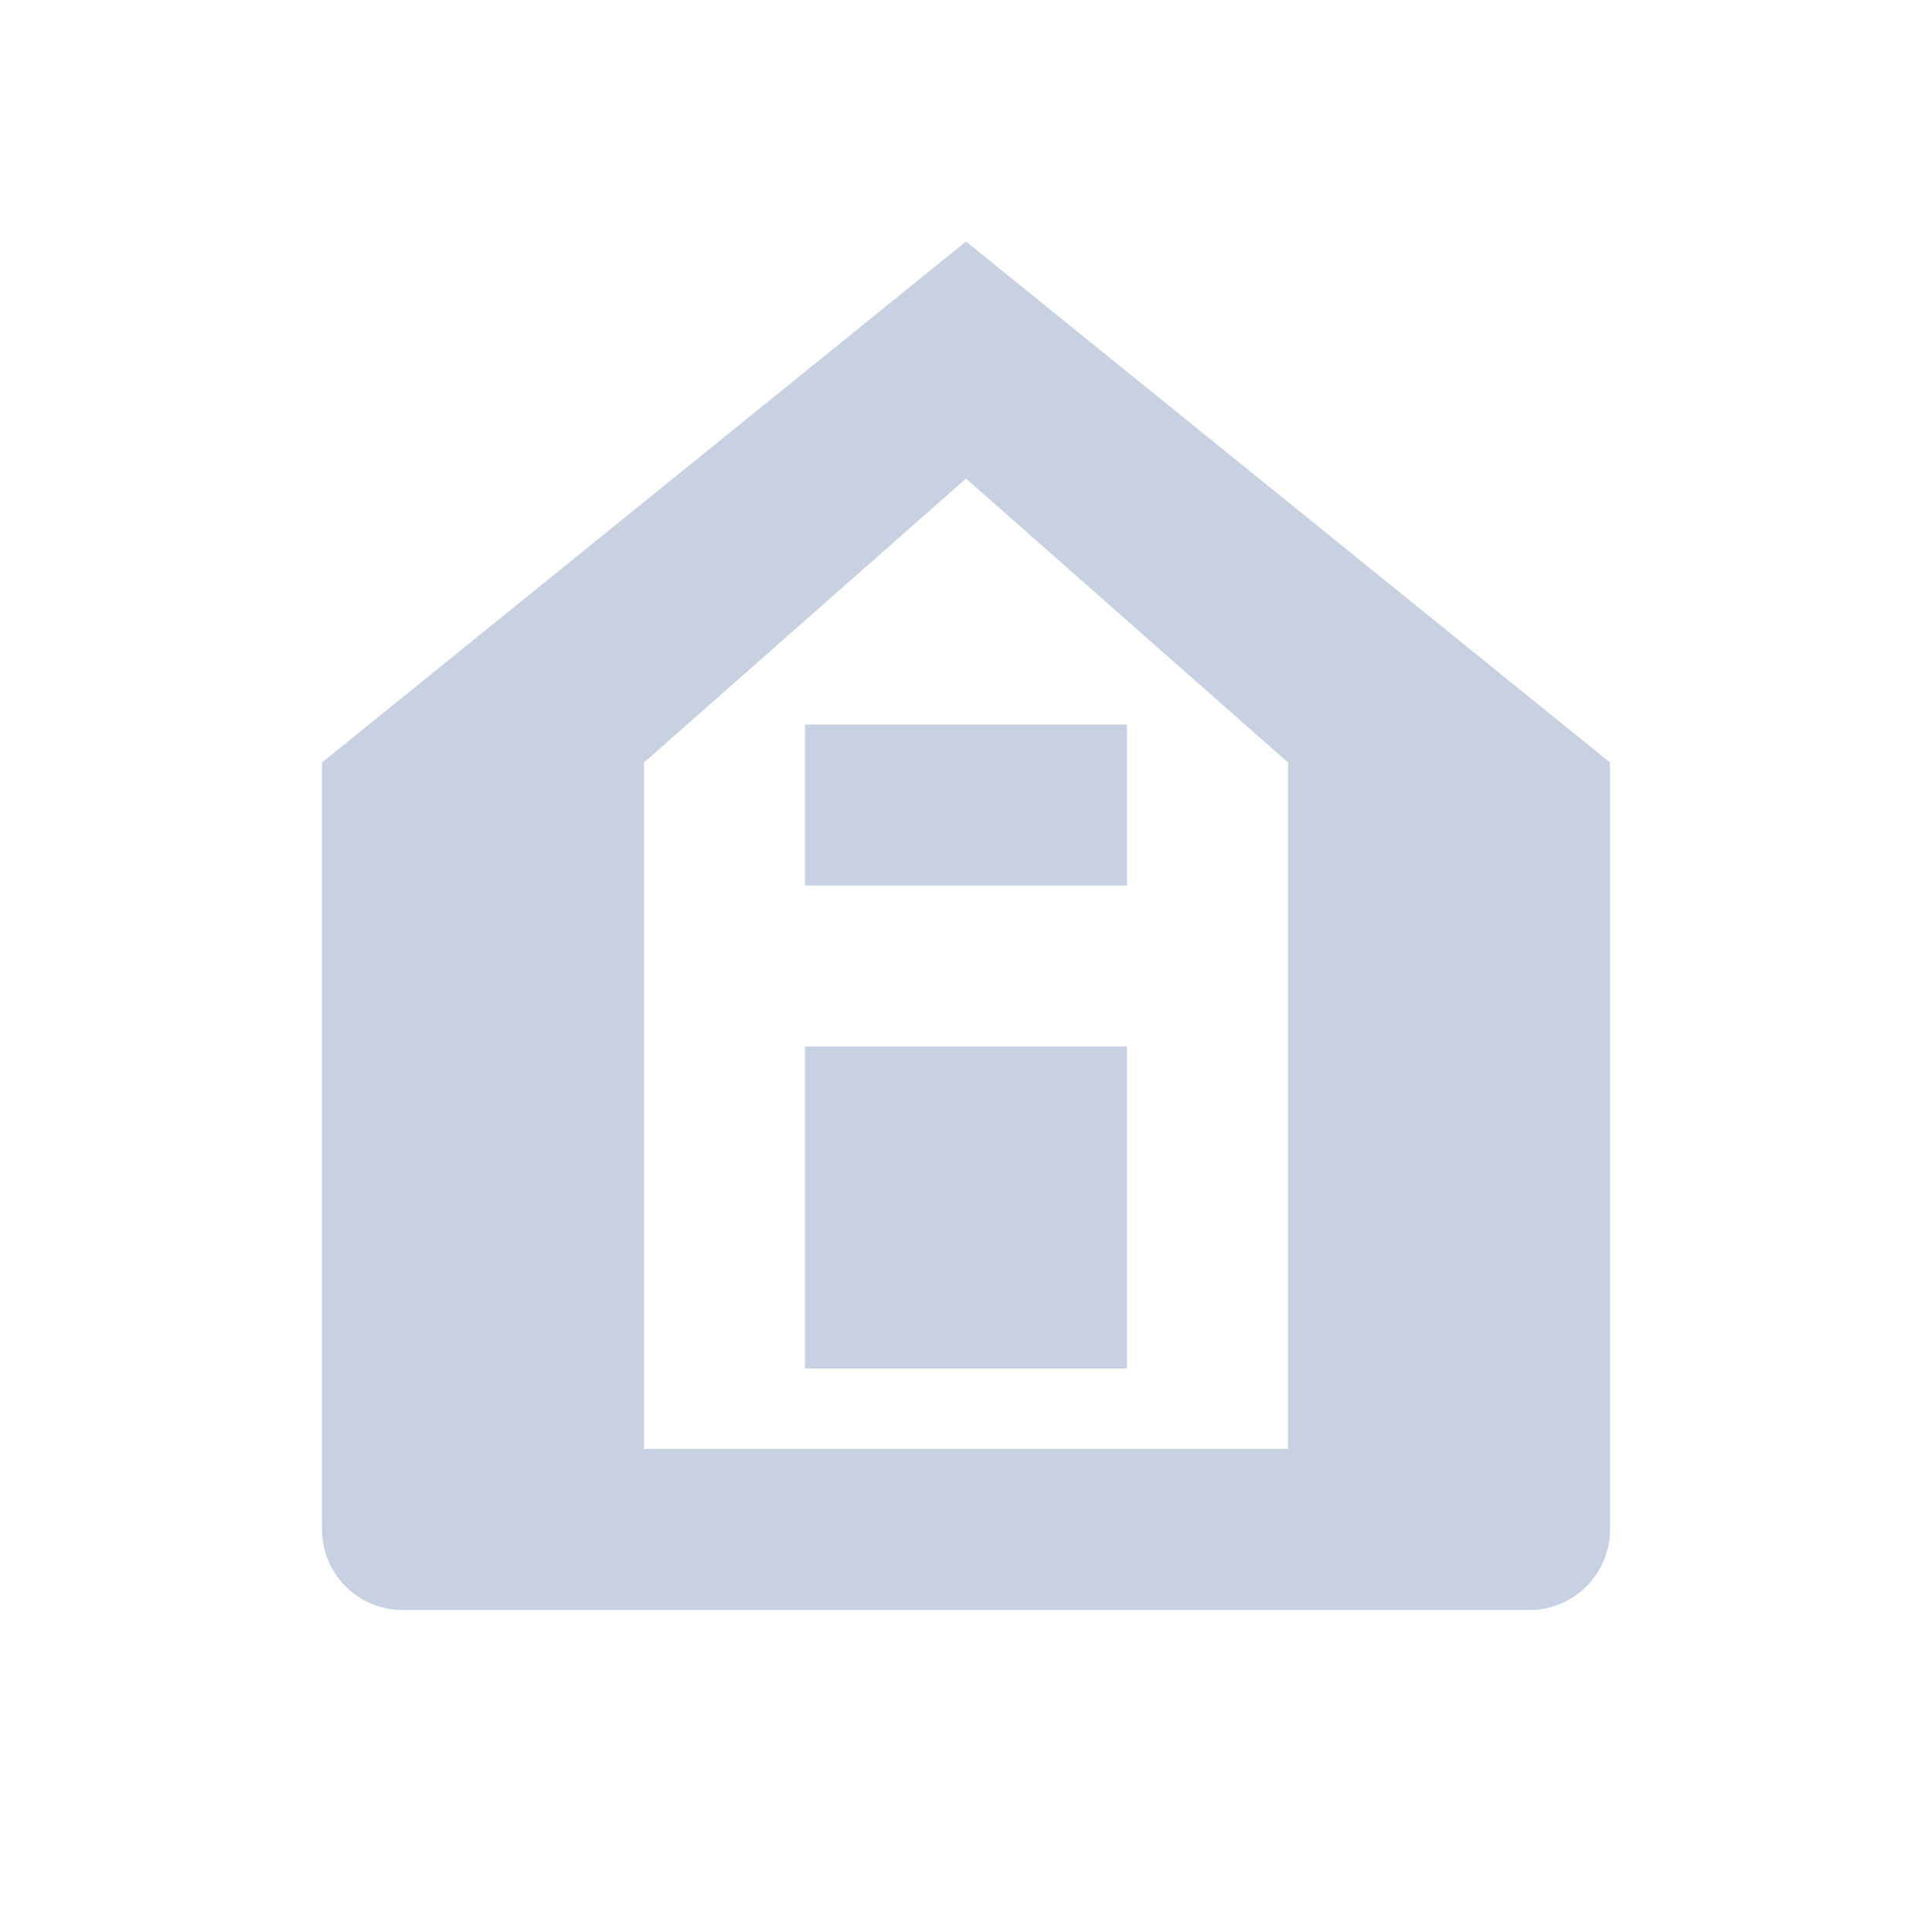 <svg width="24" height="24" viewBox="0 0 24 24" fill="none" xmlns="http://www.w3.org/2000/svg">
  <g id="Icons" fill="#C8D1E1">
    <path id="House" fill-rule="evenodd" clip-rule="evenodd" d="M20 9.472L12 3L4 9.472V19C4 19.552 4.448 20 5 20H19C19.552 20 20 19.552 20 19V9.472ZM12 5.945L16 9.472V18H8V9.472L12 5.945ZM14 17H10V13H14V17ZM14 11H10V9H14V11Z" />
  </g>
</svg>
